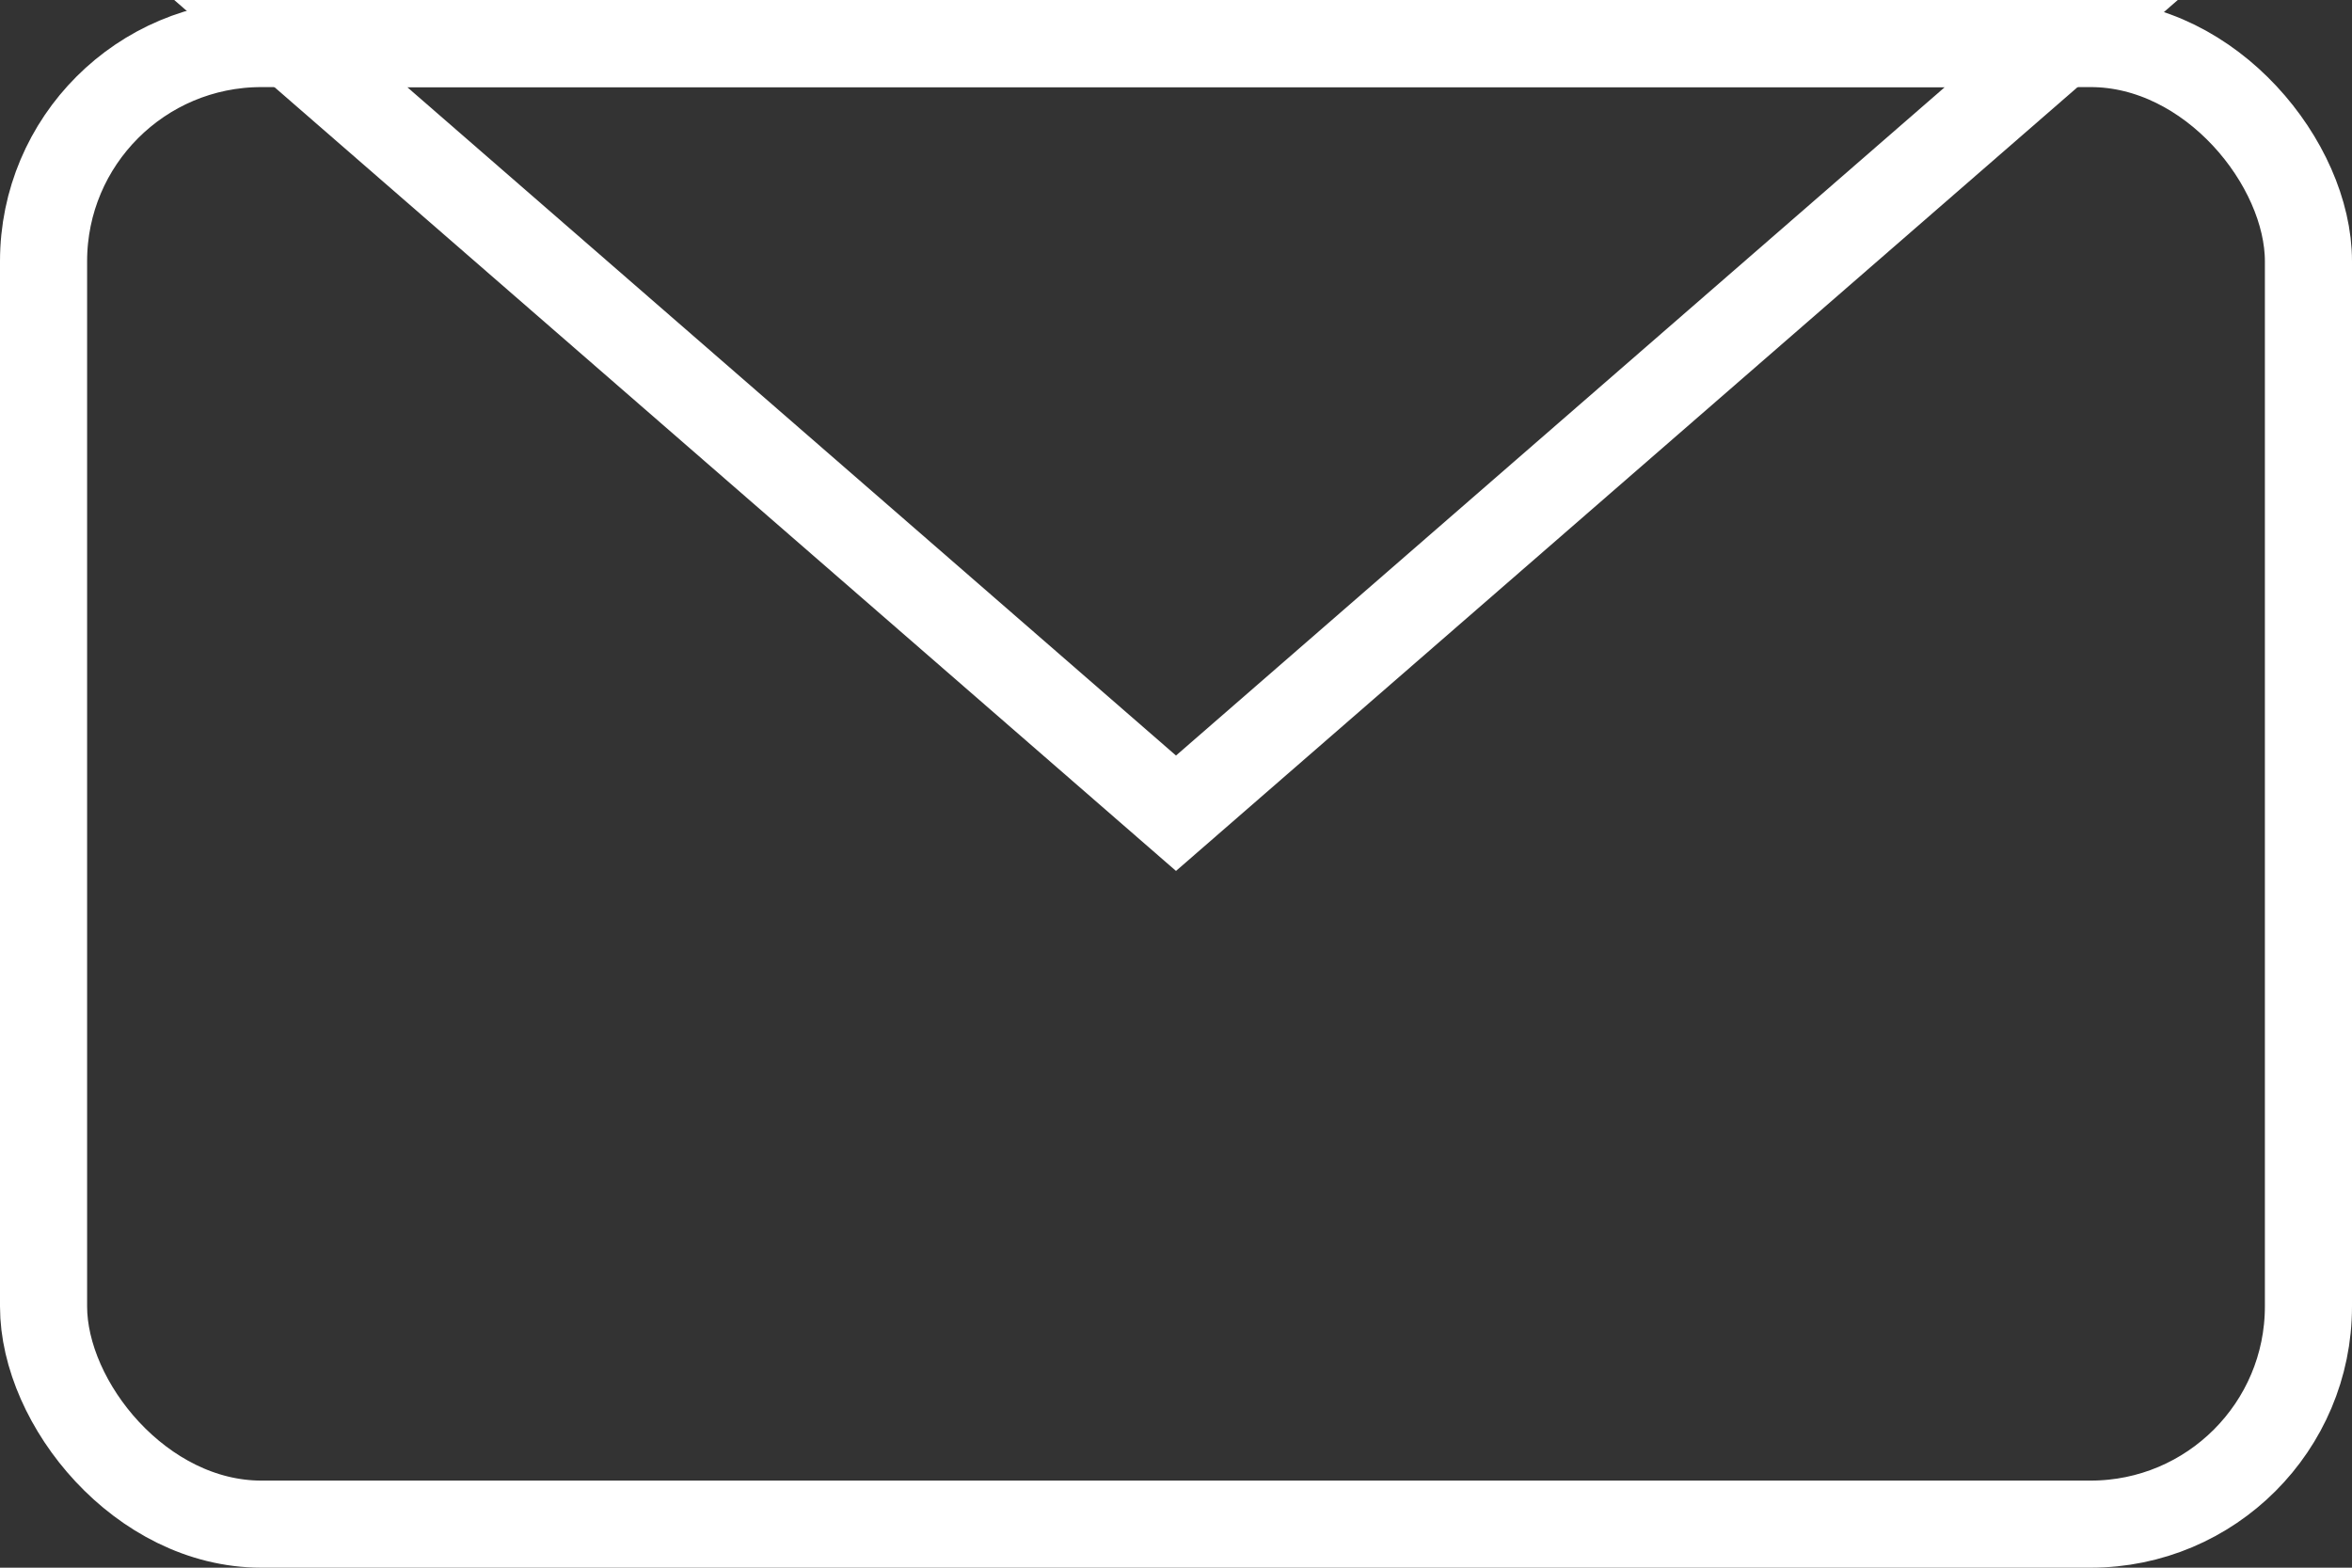 <svg xmlns="http://www.w3.org/2000/svg" width="27" height="18" viewBox="0 0 27 18"><rect x="0" y="0" width="27" height="18" fill="#333333" stroke="none"/><g transform="translate(-783 -2454.844)"><g transform="translate(783 2454.844)" fill="none" stroke="#fff" stroke-linecap="round" stroke-width="1"><rect width="27" height="18" rx="3" stroke="none"/><rect x="0.5" y="0.5" width="26" height="17" rx="2.5" fill="none"/></g><g transform="translate(808 2464.844) rotate(180)" fill="none" stroke-linecap="round"><path d="M11.5,0,23,10H0Z" stroke="none"/><path d="M 11.5 1.325 L 2.674 9 L 20.326 9 L 11.5 1.325 M 11.5 0 L 23 10 L 0 10 L 11.5 0 Z" stroke="none" fill="#fff"/></g></g></svg>